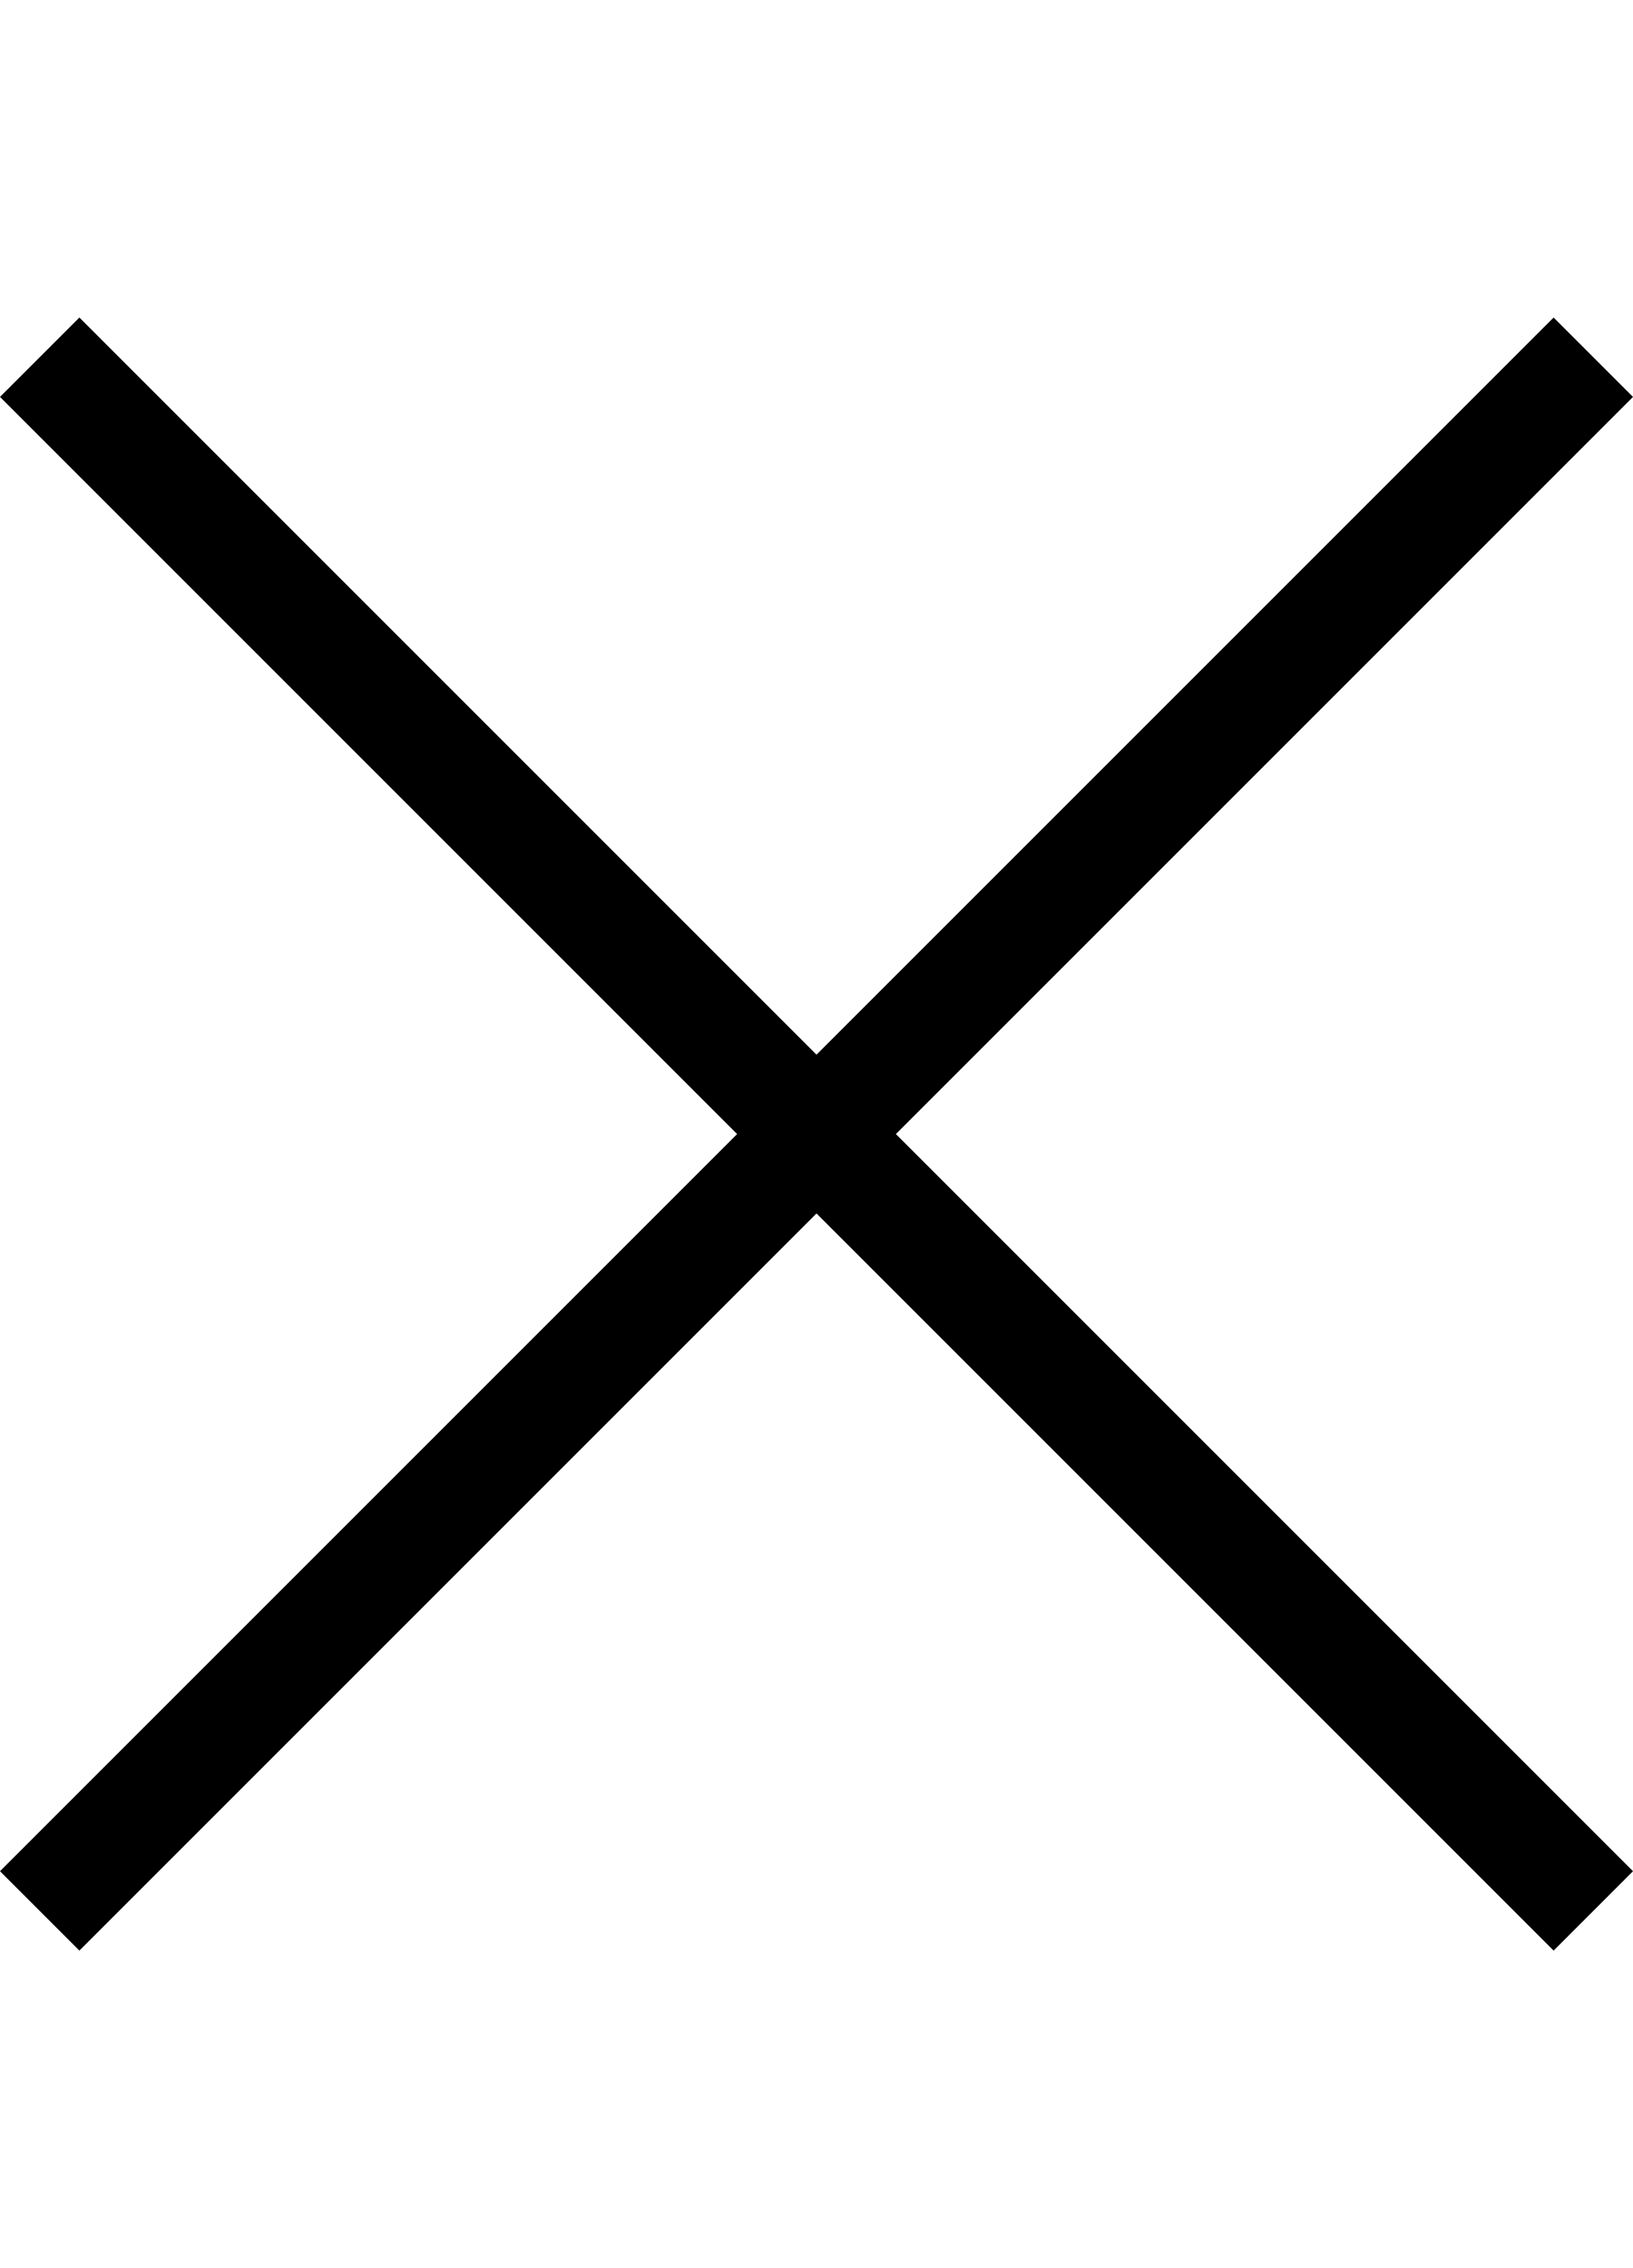 <?xml version="1.0" encoding="utf-8"?>
<!-- Generator: Adobe Illustrator 23.0.6, SVG Export Plug-In . SVG Version: 6.00 Build 0)  -->
<svg version="1.1" id="Layer_1" xmlns="http://www.w3.org/2000/svg" x="0px" y="0px"
     viewBox="0 0 14.4 20" style="enable-background:new 0 0 14.4 20;" xml:space="preserve">
<g id="Work_file">
	<g id="Icon_Work_file">
		<g id="uE045-remove">
			<polygon points="14.4,3.5 13.7,2.8 7.2,9.3 0.7,2.8 0,3.5 6.5,10 0,16.5 0.7,17.2 7.2,10.7 13.7,17.2 14.4,16.5 7.9,10 			"/>
		</g>
	</g>
</g>
</svg>
